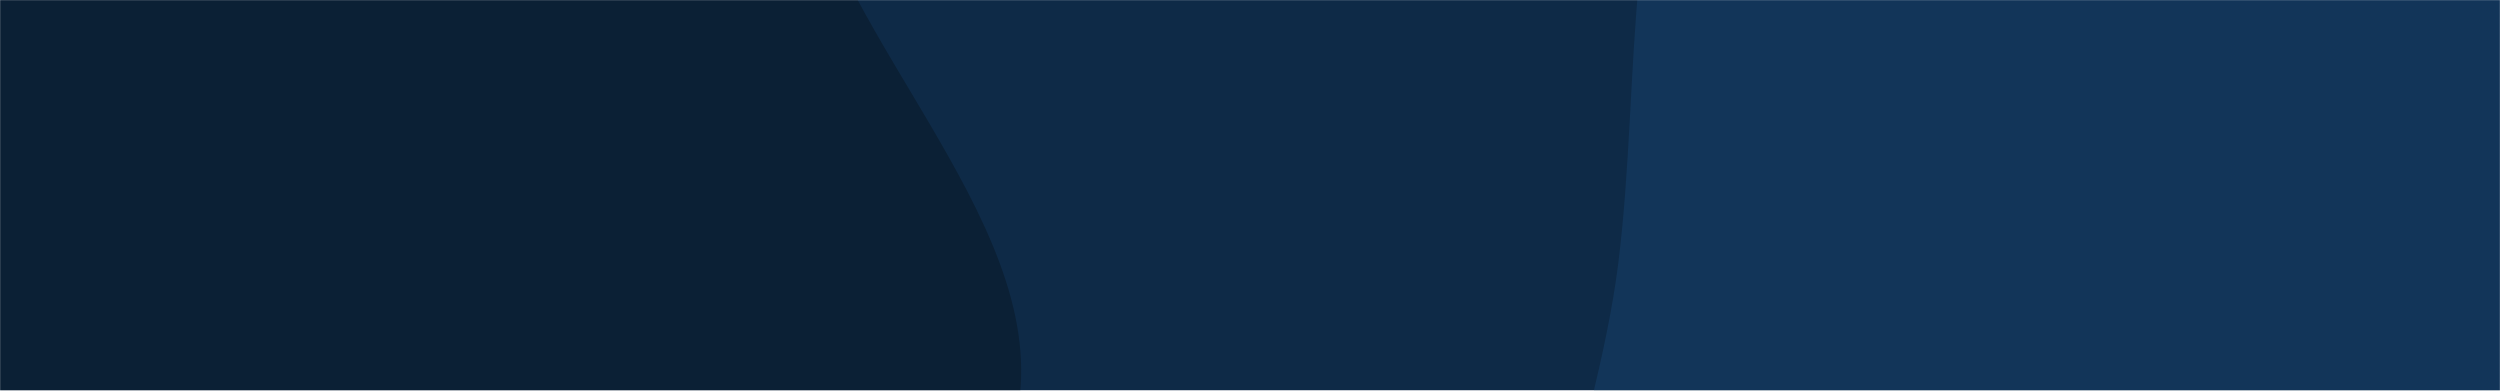 <svg xmlns="http://www.w3.org/2000/svg" version="1.1" xmlns:xlink="http://www.w3.org/1999/xlink" xmlns:svgjs="http://svgjs.dev/svgjs" width="1920" height="300" preserveAspectRatio="none" viewBox="0 0 1920 300"><g mask="url(&quot;#SvgjsMask1025&quot;)" fill="none"><rect width="1920" height="300" x="0" y="0" fill="#0e2a47"></rect><path d="M0,705.697C128.373,678.915,231.405,600.229,350.586,545.522C493.6,479.875,709.195,496.809,770.652,351.945C832.59,205.949,666.039,62.591,619.826,-89.117C582.368,-212.084,592.201,-345.307,524.895,-454.824C449.94,-576.786,358.572,-715.195,218.101,-742.783C77.91,-770.316,-42.682,-648.698,-173.842,-592.053C-287.071,-543.151,-402.832,-509.405,-499.535,-432.849C-613.186,-342.875,-744.606,-252.711,-780.032,-112.152C-816.295,31.728,-741.491,175.784,-687.795,314.106C-631.032,460.331,-595.462,636.845,-459.151,714.453C-323.372,791.758,-152.95,737.606,0,705.697" fill="#0b2035"></path><path d="M1920 1082.476C2076.618 1112.37 2259.68 1122.107 2384.909 1023.413 2509.44 925.27 2494.789 736.217 2548.601 587.072 2597.112 452.618 2692.107 332.709 2685.634 189.918 2678.873 40.767 2613.114-103.101 2512.322-213.25 2412.938-321.86 2267.956-364.152 2130.468-416.787 1981.116-473.964 1830.732-570.924 1675.195-533.729 1518.194-496.184 1398.967-361.51 1317.225-222.308 1242.902-95.741 1261.028 56.994 1242.788 202.632 1224.937 345.165 1149.78 493.846 1211.271 623.666 1272.667 753.285 1436.288 787.388 1556.685 865.33 1677.569 943.587 1778.55 1055.477 1920 1082.476" fill="#123559"></path></g><defs><mask id="SvgjsMask1025"><rect width="1920" height="300" fill="#ffffff"></rect></mask></defs></svg>
